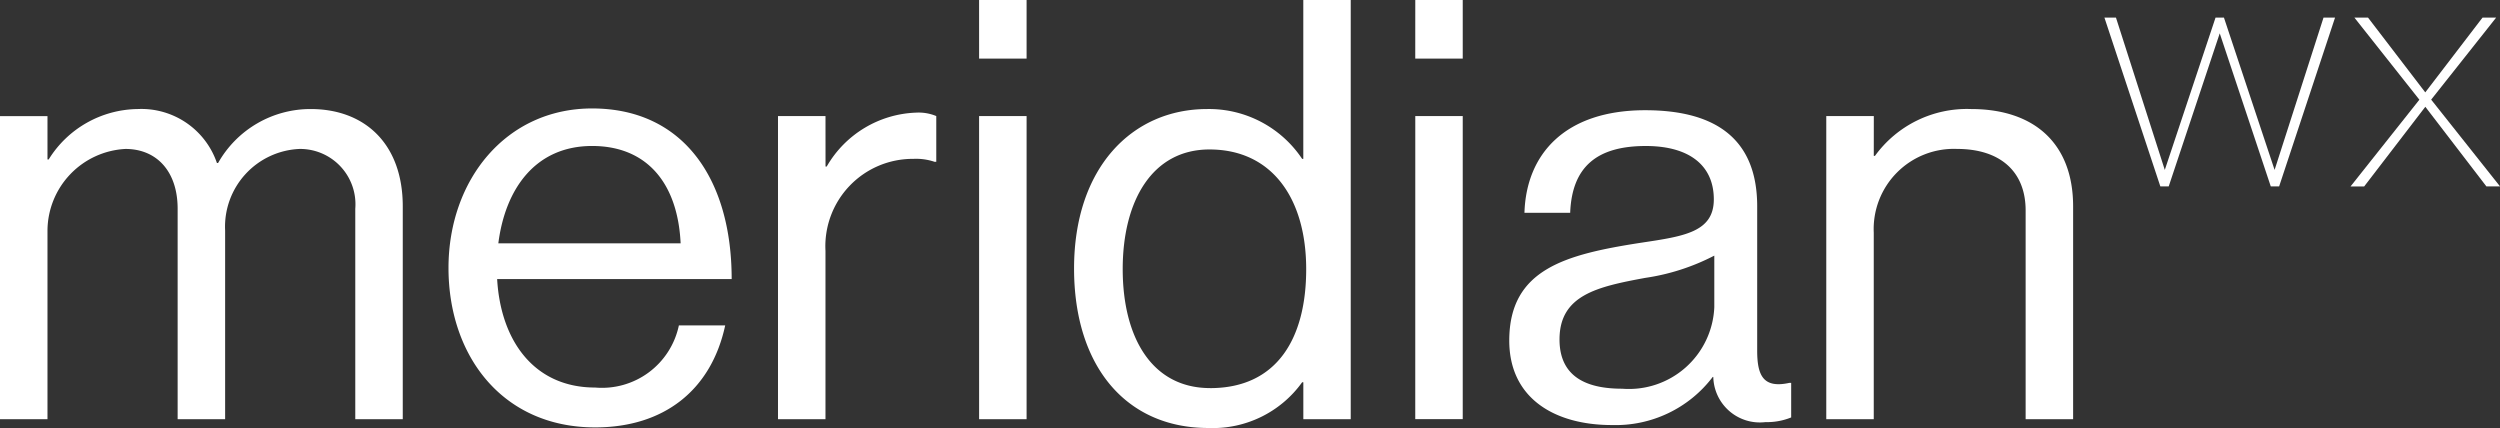 <svg xmlns="http://www.w3.org/2000/svg" width="144.098" height="24.669" viewBox="0 0 144.098 24.669"><rect x="0" y="0" width="144.098" height="24.669" fill="#333333" stroke="none"/><path d="M6.545-60.923H9.282V-71.8a4.74,4.74,0,0,1,4.494-4.7c1.791,0,3.008,1.284,3.008,3.447v12.132h2.737V-71.8a4.486,4.486,0,0,1,4.292-4.7,3.19,3.19,0,0,1,3.21,3.447v12.132h2.737V-73.19c0-3.616-2.2-5.61-5.305-5.61a6.116,6.116,0,0,0-5.339,3.109h-.068A4.6,4.6,0,0,0,14.486-78.8,6.125,6.125,0,0,0,9.35-75.893H9.282v-2.5H6.545Zm34.3.473c3.954,0,6.691-2.129,7.5-5.88h-2.67a4.528,4.528,0,0,1-4.832,3.582c-3.514,0-5.441-2.7-5.643-6.252H48.718c0-5.779-2.8-9.834-8.043-9.834-4.968,0-8.279,4.123-8.279,9.192S35.505-60.45,40.845-60.45Zm-.169-16.221c3.143,0,4.934,2.129,5.1,5.61H35.269C35.674-74.238,37.432-76.671,40.676-76.671Zm13.45-1.723H51.388v17.471h2.737v-9.7a5.037,5.037,0,0,1,5.069-5.305,3.31,3.31,0,0,1,1.217.169h.1v-2.636a2.632,2.632,0,0,0-1.115-.2,6.2,6.2,0,0,0-5.2,3.109h-.068Zm8.854,17.471h2.737V-78.394H62.979Zm0-20.783h2.737v-3.379H62.979ZM76.192-60.416A6.336,6.336,0,0,0,81.6-63.052h.068v2.129H84.4V-85.085H81.666v9.158H81.6A6.461,6.461,0,0,0,76.124-78.8c-4.325,0-7.671,3.379-7.671,9.192C68.453-64,71.427-60.416,76.192-60.416Zm.1-2.3c-3.345,0-5.035-2.906-5.035-6.86,0-3.92,1.69-6.894,5-6.894,3.616,0,5.576,2.839,5.576,6.894C81.835-65.62,80.18-62.714,76.293-62.714Zm11.827,1.791h2.737V-78.394H88.121Zm0-20.783h2.737v-3.379H88.121ZM108.3-60.754a3.746,3.746,0,0,0,1.487-.27v-1.994h-.1c-1.521.338-1.859-.439-1.859-1.859V-73.19c0-4.157-2.737-5.542-6.454-5.542-4.63,0-6.86,2.534-6.961,5.914h2.636c.1-2.636,1.521-3.852,4.359-3.852,2.5,0,3.92,1.115,3.92,3.075,0,1.892-1.723,2.129-4.19,2.5-4.359.676-7.6,1.521-7.6,5.643,0,3.312,2.6,4.866,5.914,4.866a7.02,7.02,0,0,0,5.812-2.771h.034A2.684,2.684,0,0,0,108.3-60.754ZM100.05-62.68c-1.791,0-3.616-.507-3.616-2.839,0-2.568,2.2-3.041,4.934-3.548a12.57,12.57,0,0,0,3.988-1.284v2.974A4.925,4.925,0,0,1,100.05-62.68Zm14.5-15.714H111.81v17.471h2.737V-71.669a4.622,4.622,0,0,1,4.8-4.832c2.467,0,3.954,1.284,3.954,3.548v12.03h2.737V-73.19c0-3.616-2.23-5.61-5.88-5.61a6.549,6.549,0,0,0-5.542,2.7h-.068Z" transform="translate(-6.545 85.085)" fill="#fff"/><path d="M10.908-19.251h.483l3.223-9.729h-.665L11.129-20.2,8.209-28.98H7.725L4.8-20.2,1.985-28.98H1.32l3.223,9.729h.483l2.941-8.822Zm12.428,0h.786l-3.968-5L23.9-28.98h-.786l-3.3,4.31-3.3-4.31h-.786l3.746,4.733-3.968,5h.786l3.525-4.592Z" transform="translate(119.977 29.994)" fill="#fff"/></svg>